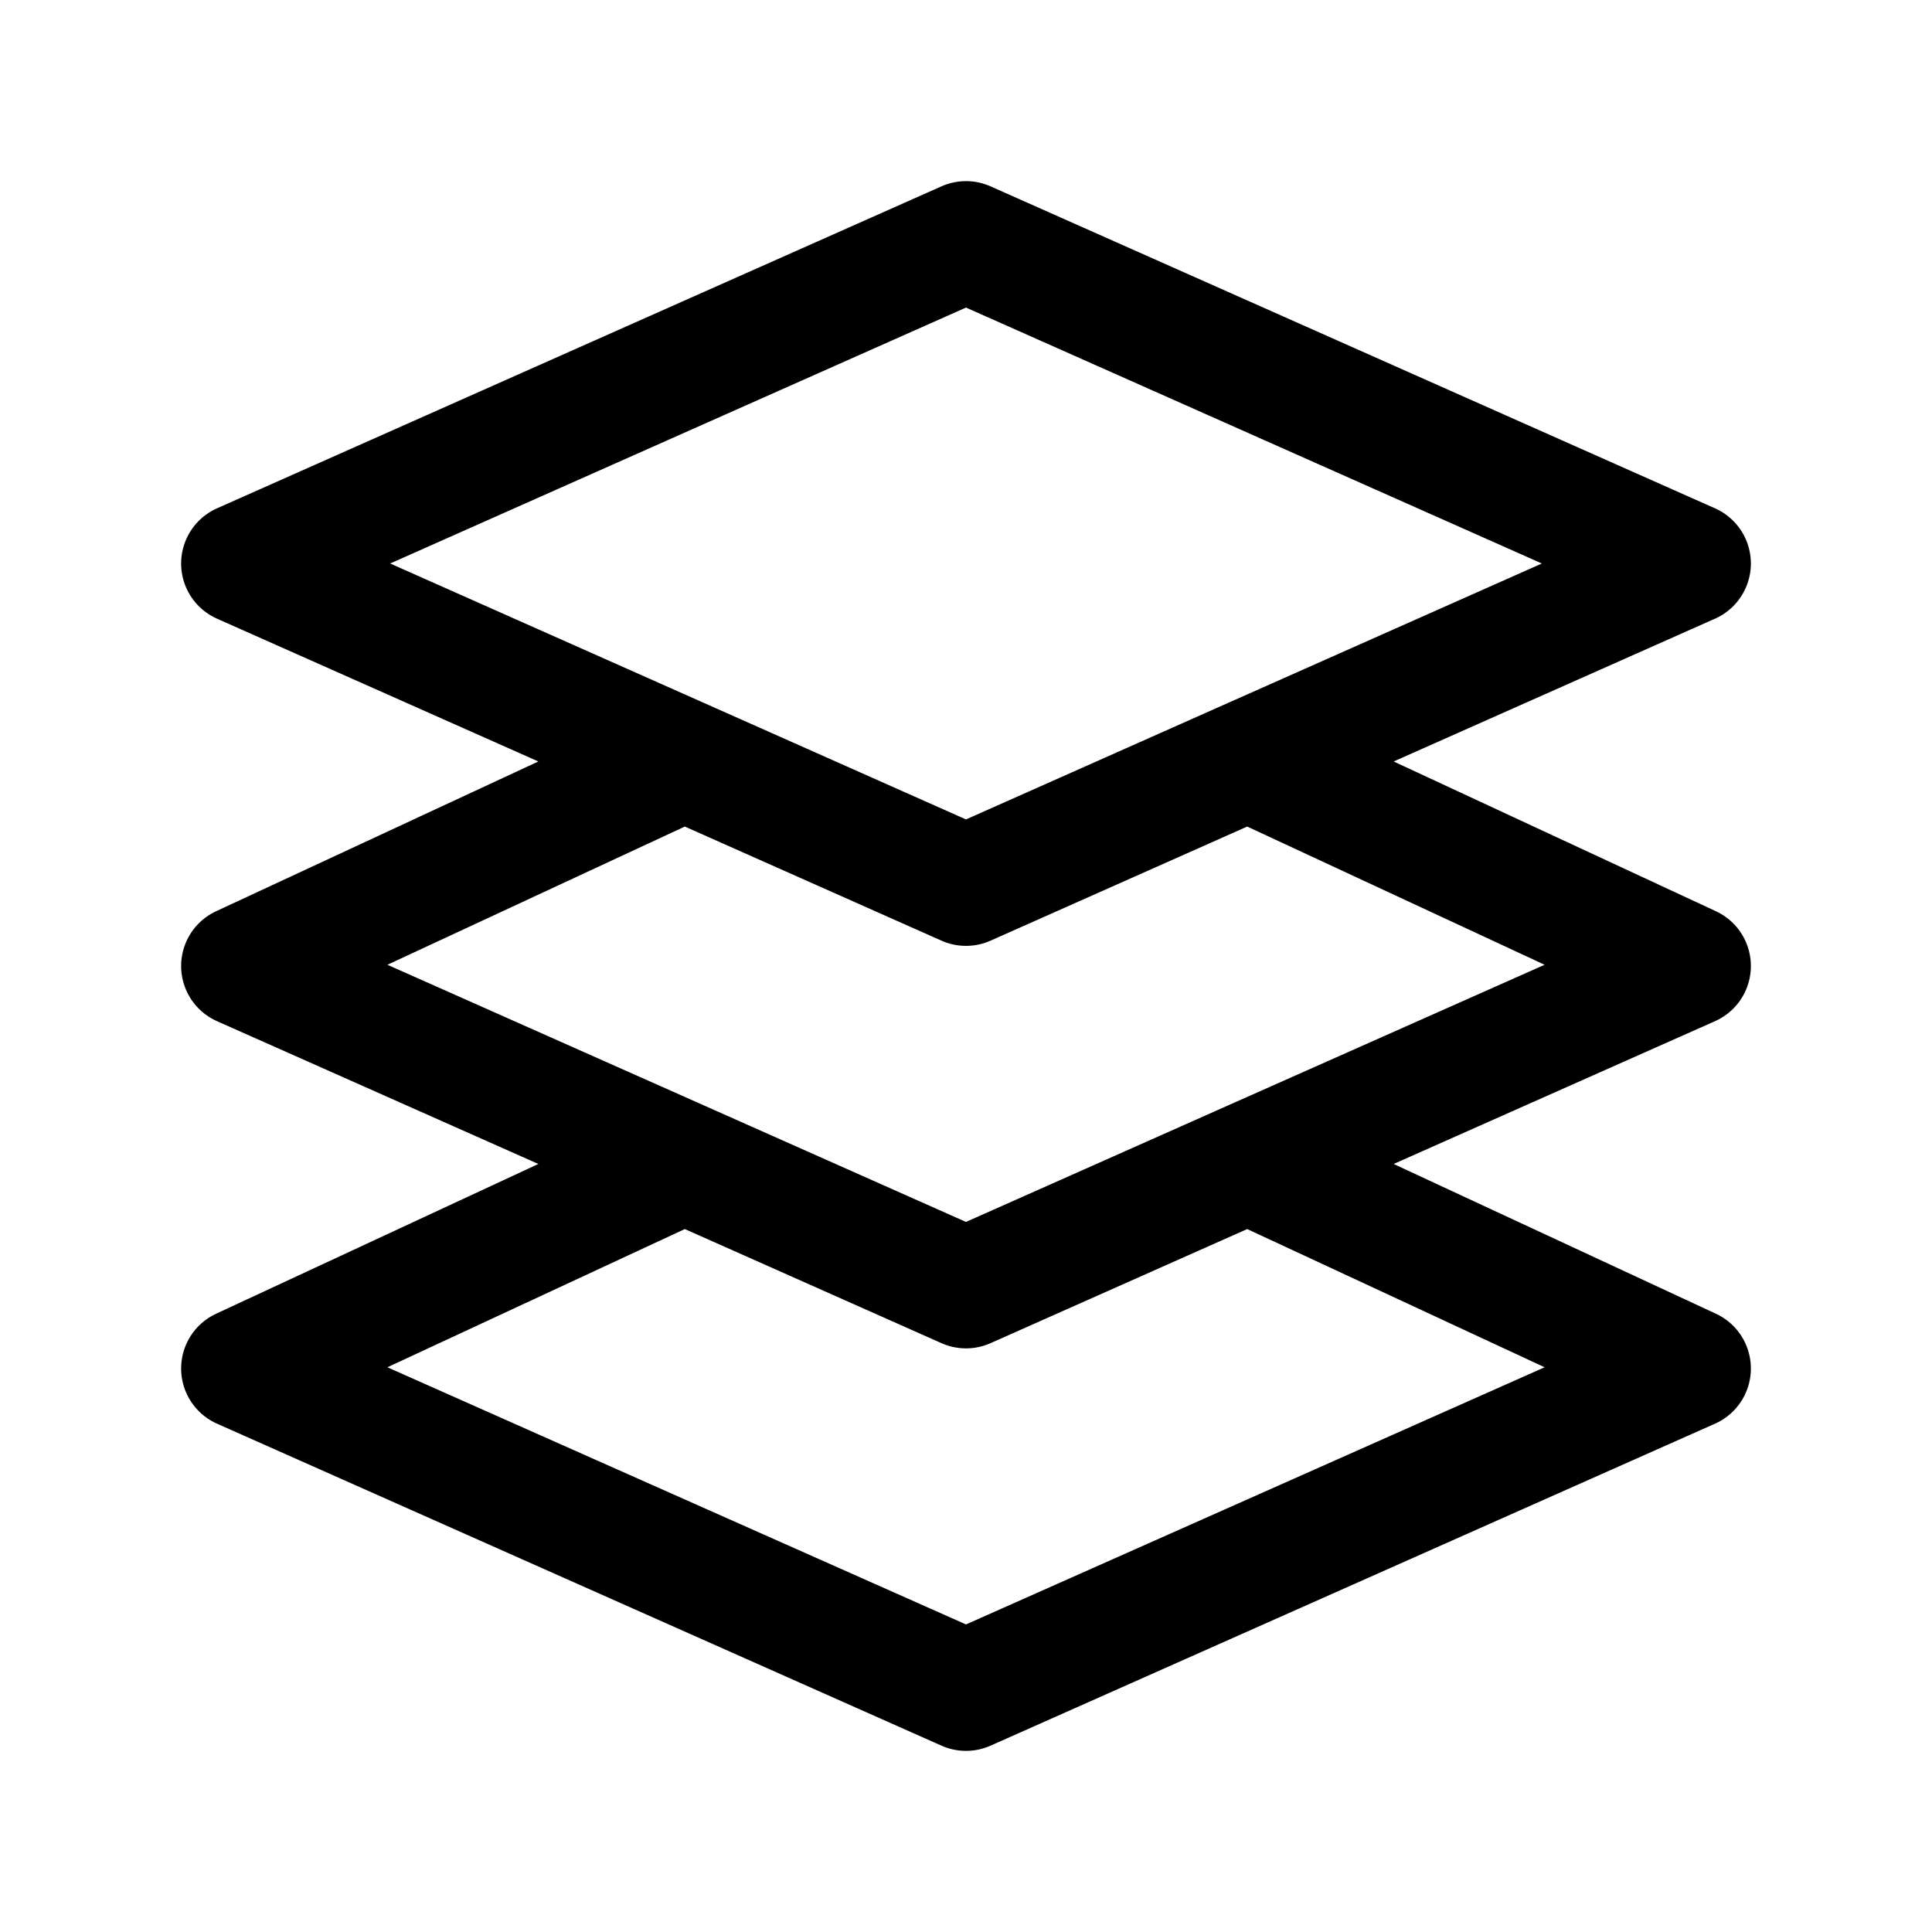 <svg id="layers" xmlns="http://www.w3.org/2000/svg" fill="none" viewBox="0 0 24 24"><path stroke="currentColor" stroke-linecap="round" stroke-linejoin="round" stroke-width="1.5" d="M8.5 14.444 3 12l5.5-2.556m0 5L12 16l3.5-1.556m-7 0L3 17l9 4 9-4-5.5-2.556m0 0L21 12l-5.5-2.556m0 0L12 11 8.5 9.444m7 0L21 7l-9-4-9 4 5.5 2.444" /></svg>